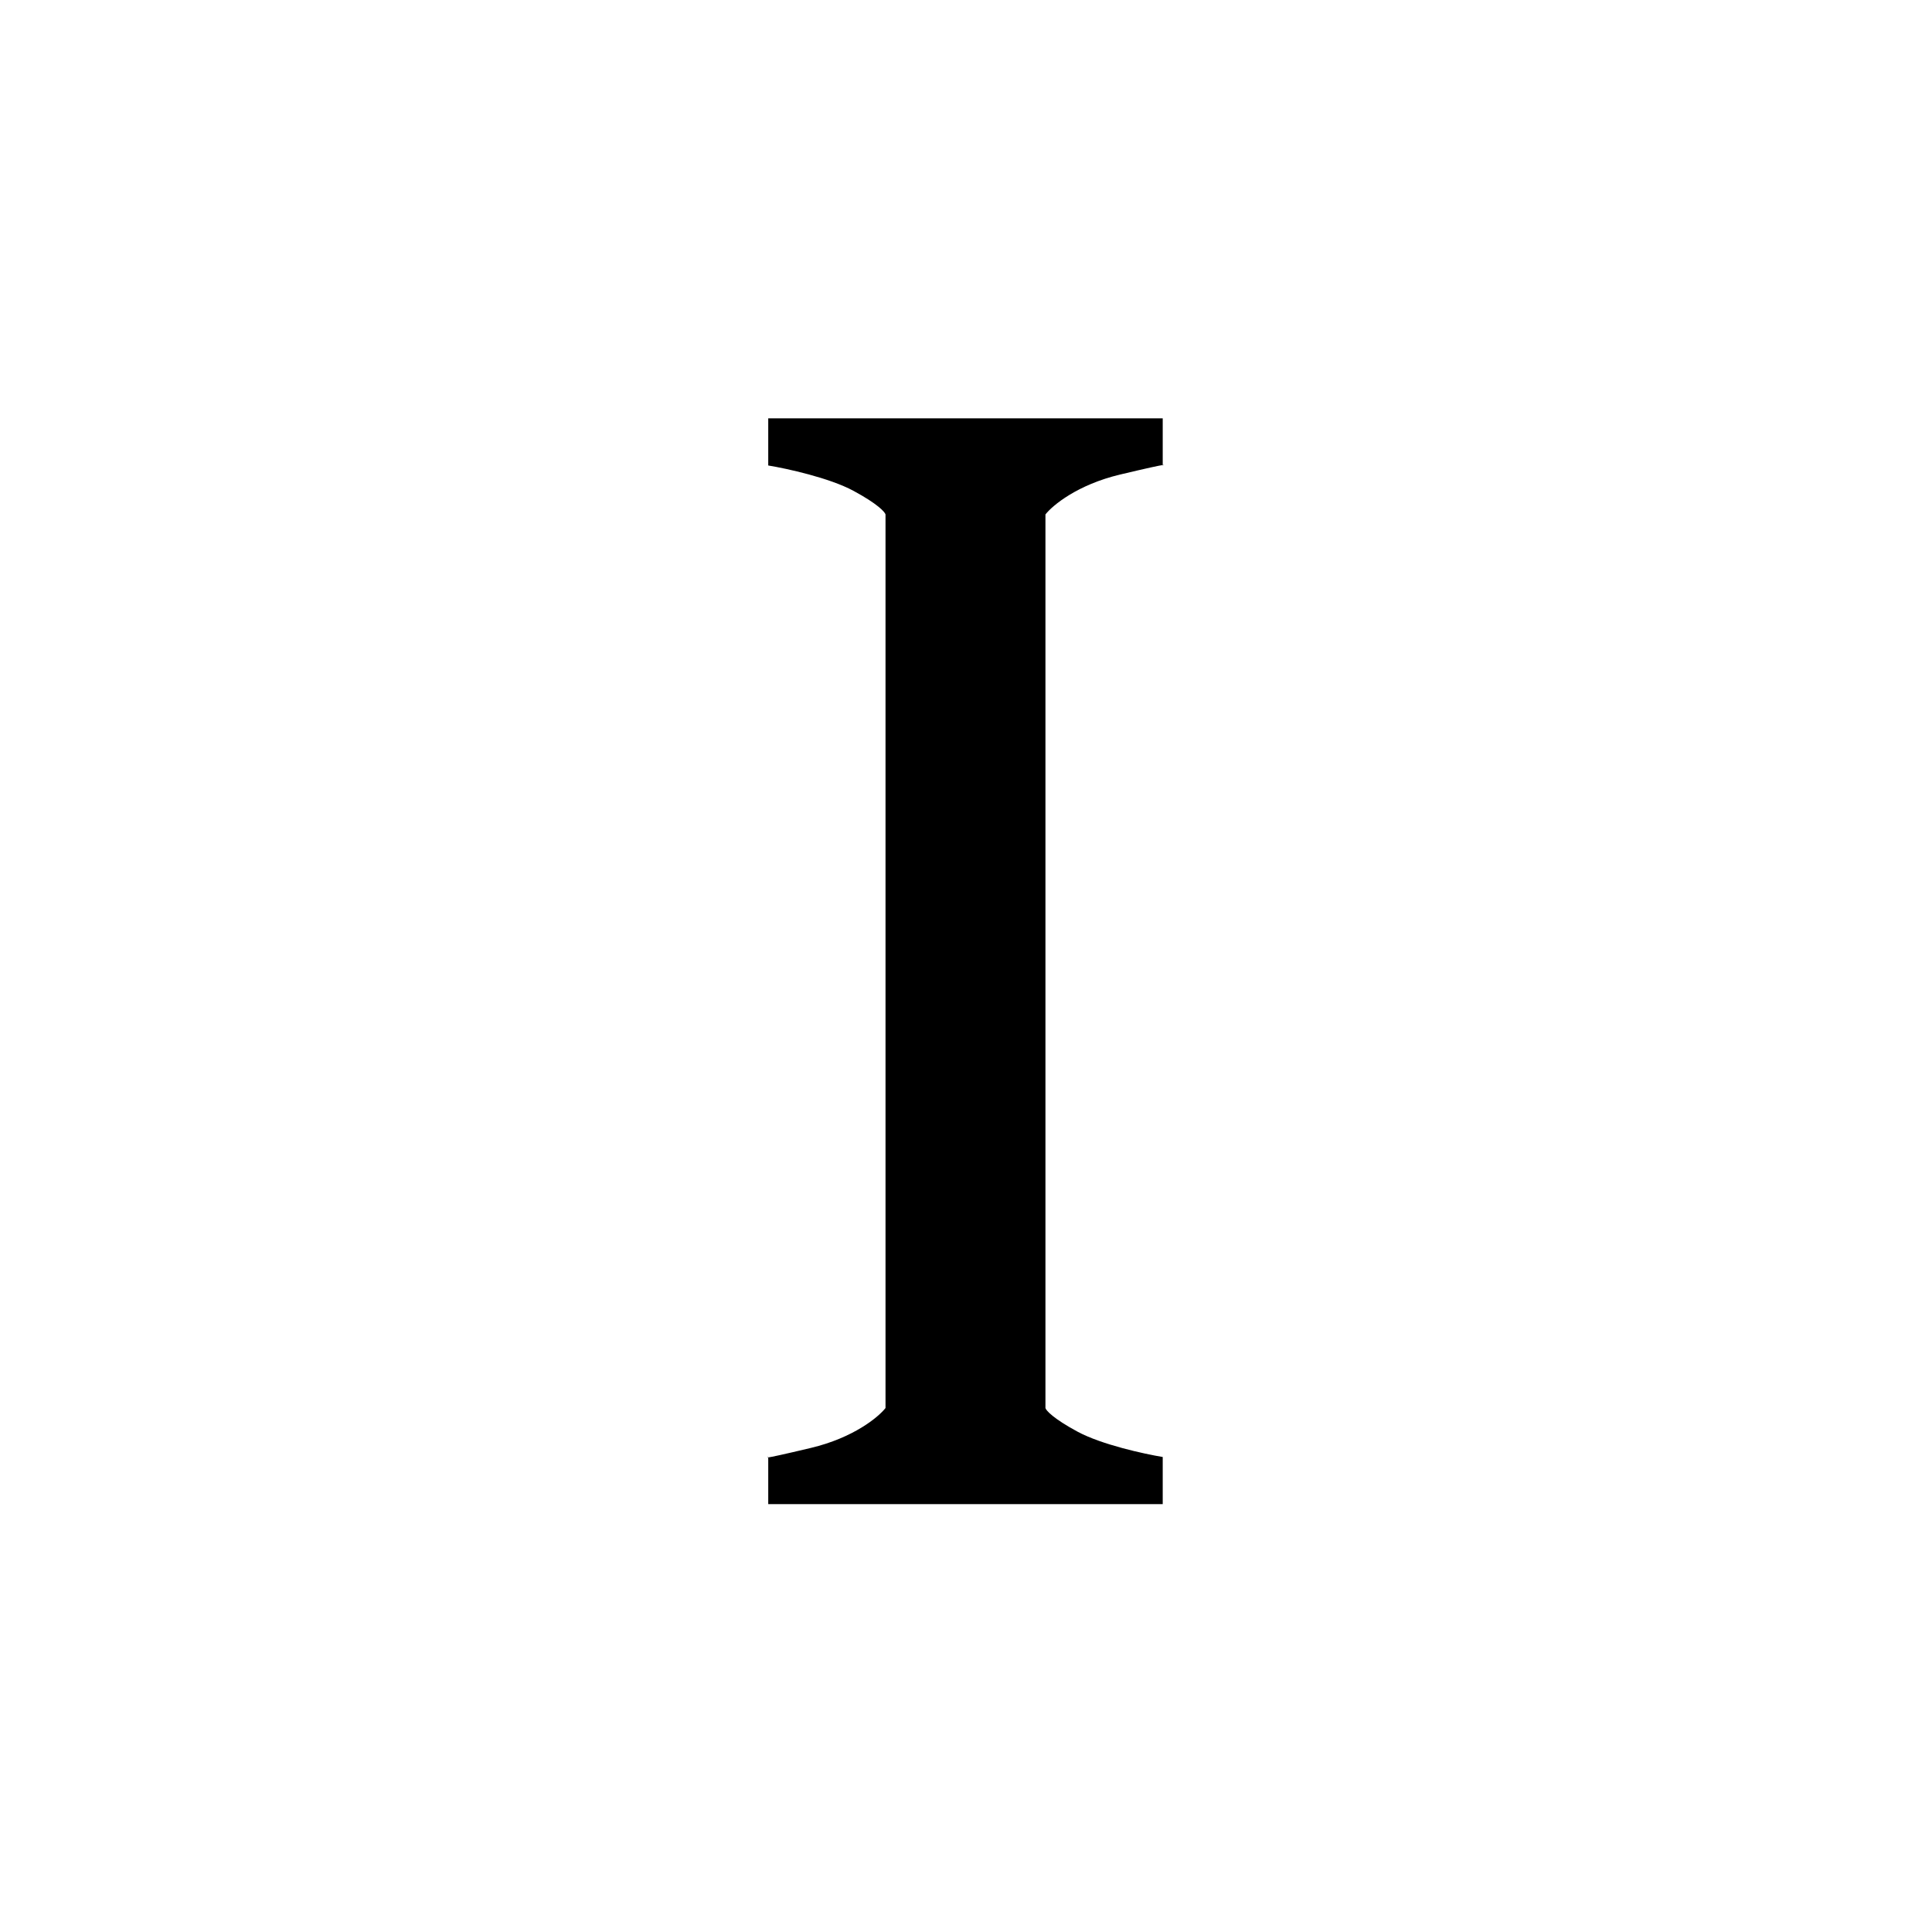 <svg width="508" height="508" viewBox="0 0 508 508" fill="none" xmlns="http://www.w3.org/2000/svg">
<g filter="url(#filter0_d_876_338)">
<rect width="500" height="500" transform="translate(4)" fill="white"/>
<path d="M294.512 120.778C283.299 123.447 276.757 128.882 274.889 131.265V366.23H232.837V131.265C232.682 130.629 230.782 128.5 224.427 125.068C218.073 121.636 206.828 119.189 202 118.394V106H305.726V118.278C306.141 118.221 306.038 118.288 305.726 118.394V118.278C304.895 118.391 301.988 118.998 294.512 120.778Z" fill="black"/>
<path d="M213.214 376.717C224.427 374.048 230.969 368.613 232.837 366.23H274.889C275.044 366.865 276.944 368.995 283.299 372.427C289.653 375.859 300.898 378.306 305.726 379.101V391.495H202L202 379.217C201.585 379.274 201.689 379.206 202 379.101V379.217C202.831 379.104 205.738 378.497 213.214 376.717Z" fill="black"/>
</g>
<defs>
<filter id="filter0_d_876_338" x="0" y="0" width="508" height="508" filterUnits="userSpaceOnUse" color-interpolation-filters="sRGB">
<feFlood flood-opacity="0" result="BackgroundImageFix"/>
<feColorMatrix in="SourceAlpha" type="matrix" values="0 0 0 0 0 0 0 0 0 0 0 0 0 0 0 0 0 0 127 0" result="hardAlpha"/>
<feOffset dy="4"/>
<feGaussianBlur stdDeviation="2"/>
<feComposite in2="hardAlpha" operator="out"/>
<feColorMatrix type="matrix" values="0 0 0 0 0 0 0 0 0 0 0 0 0 0 0 0 0 0 0.25 0"/>
<feBlend mode="normal" in2="BackgroundImageFix" result="effect1_dropShadow_876_338"/>
<feBlend mode="normal" in="SourceGraphic" in2="effect1_dropShadow_876_338" result="shape"/>
</filter>
</defs>
</svg>
